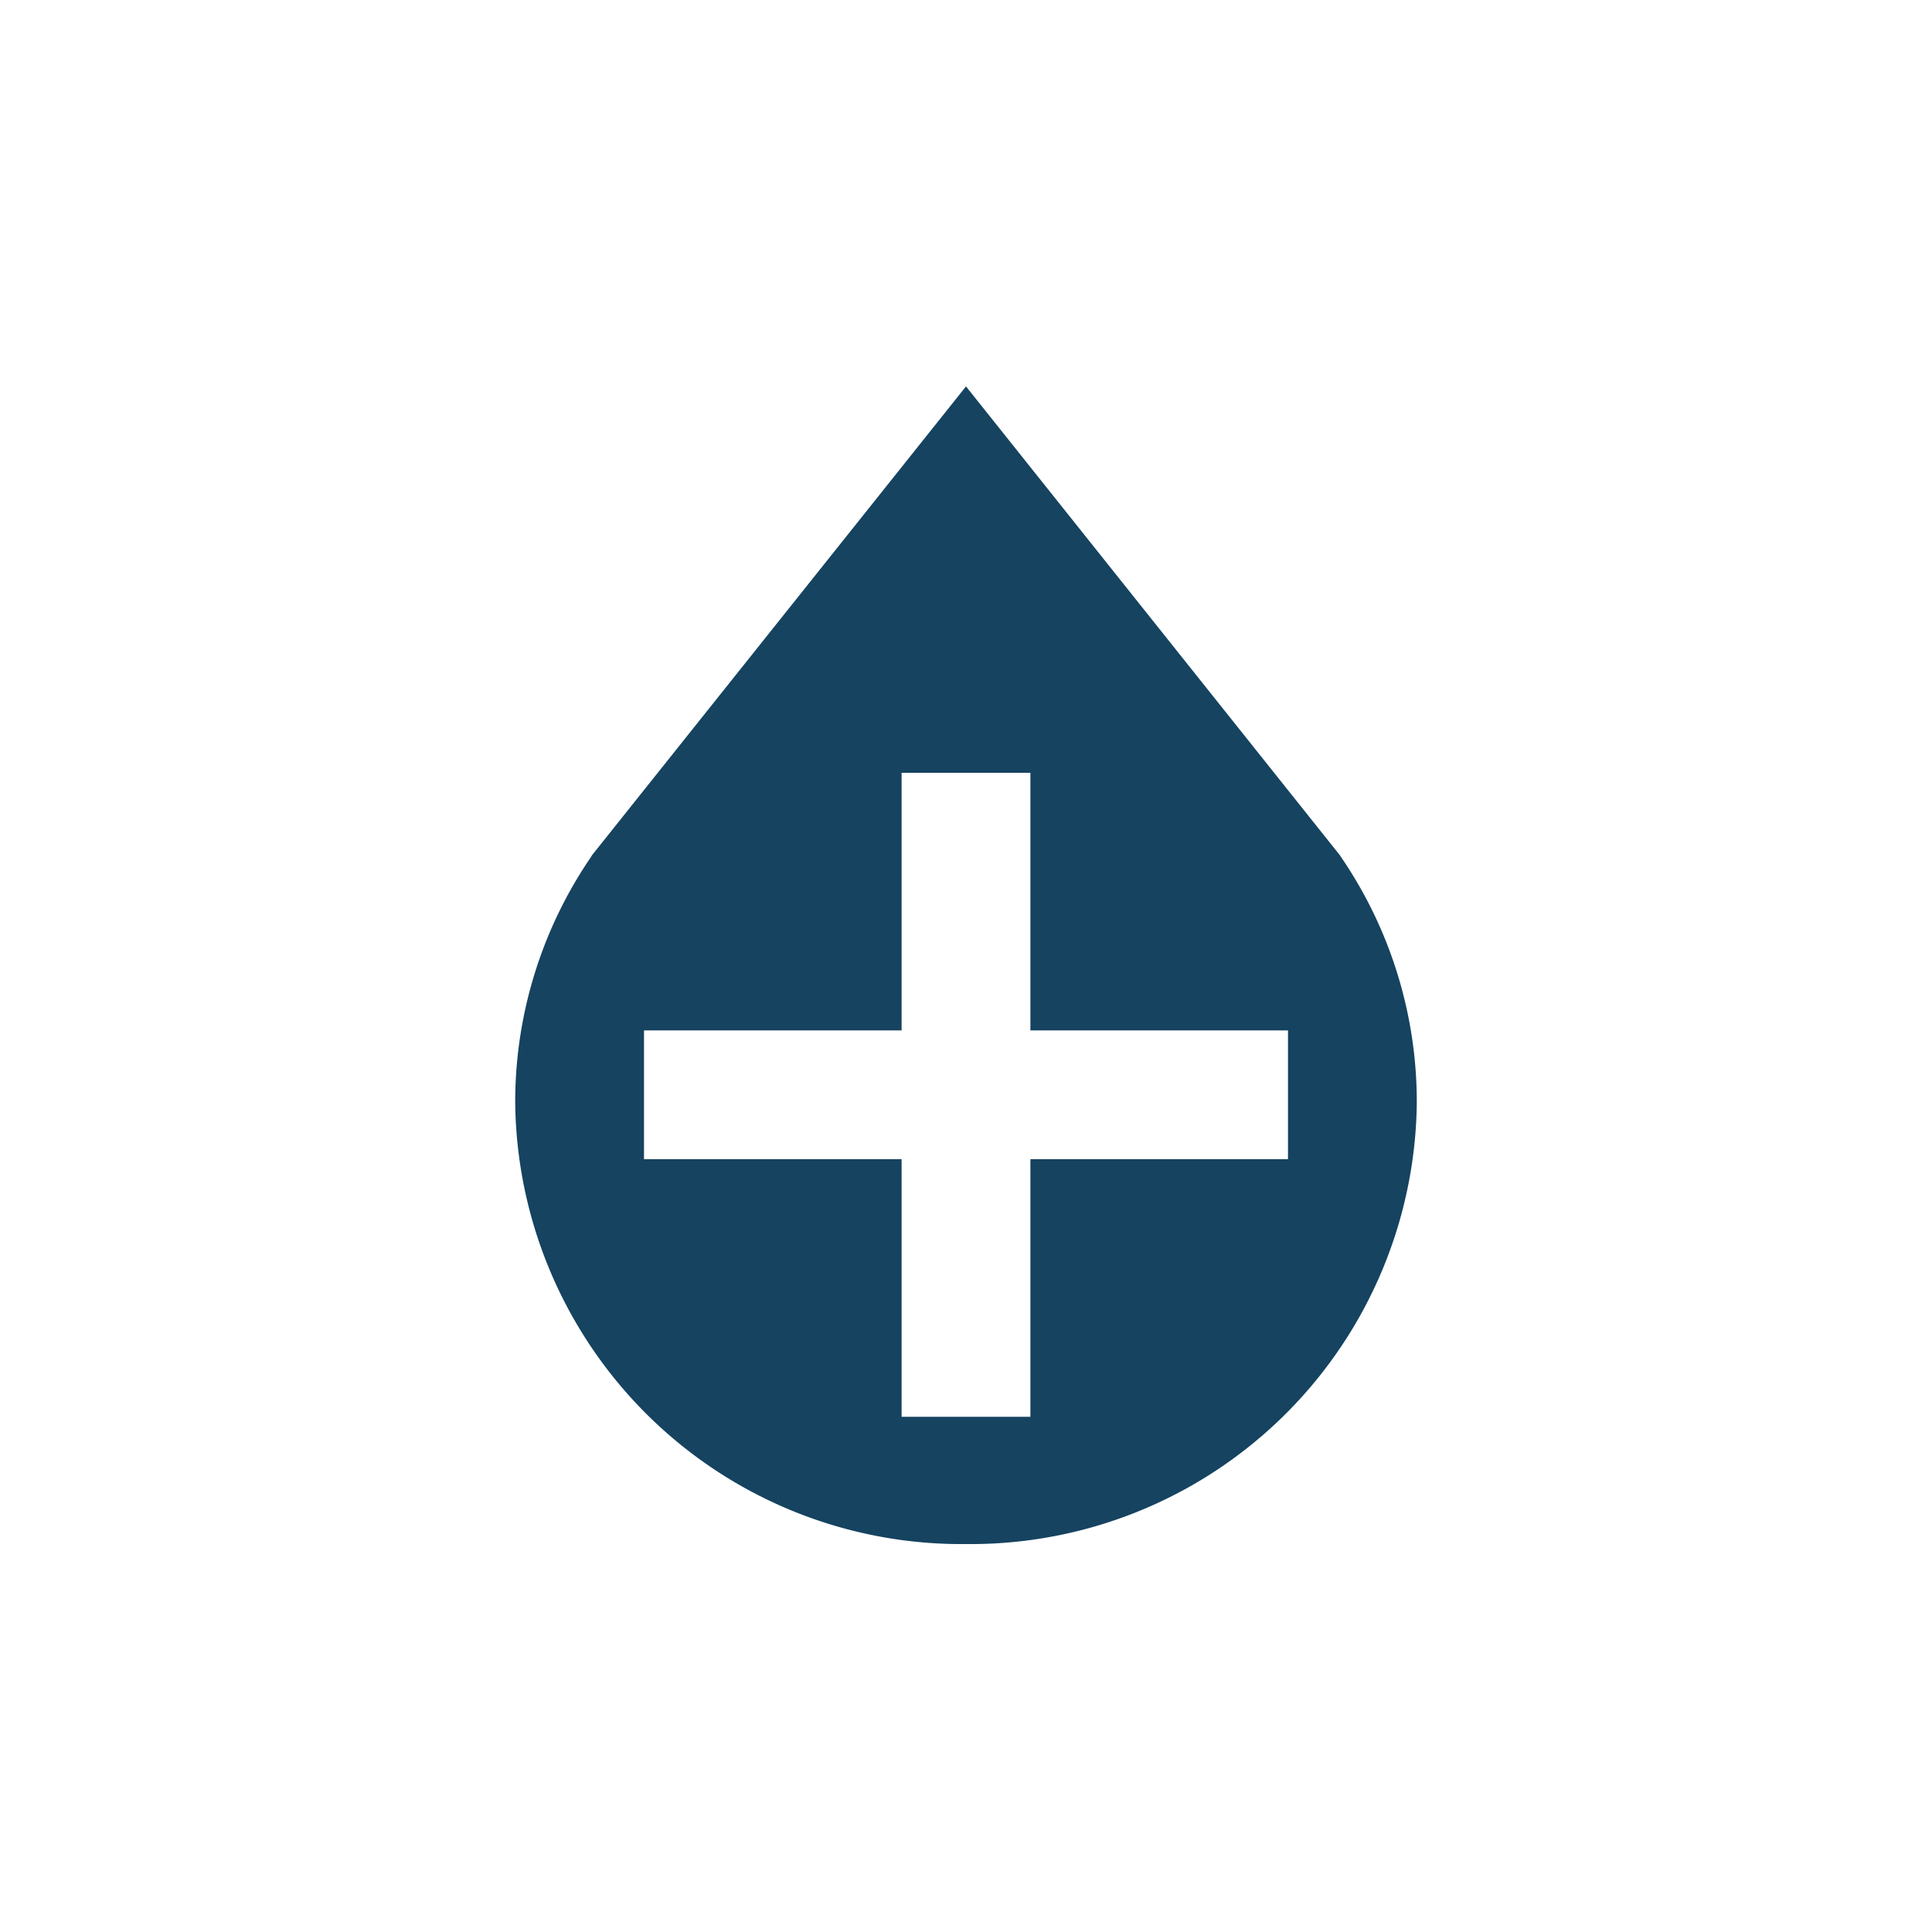 <svg xmlns="http://www.w3.org/2000/svg" viewBox="0 0 15 15" height="15" width="15"><title>blood-bank-11.svg</title><rect fill="none" x="0" y="0" width="15" height="15"></rect><path fill="#154360" transform="translate(2 2)" d="M8.405,4.644H8.406L5.5,1,2.593,4.644H2.595A3.371,3.371,0,0,0,2,6.559,3.464,3.464,0,0,0,5.5,9.988,3.464,3.464,0,0,0,9,6.559,3.371,3.371,0,0,0,8.405,4.644ZM8,7H6V9H5V7H3V6H5V4H6V6H8V7Z"></path></svg>
